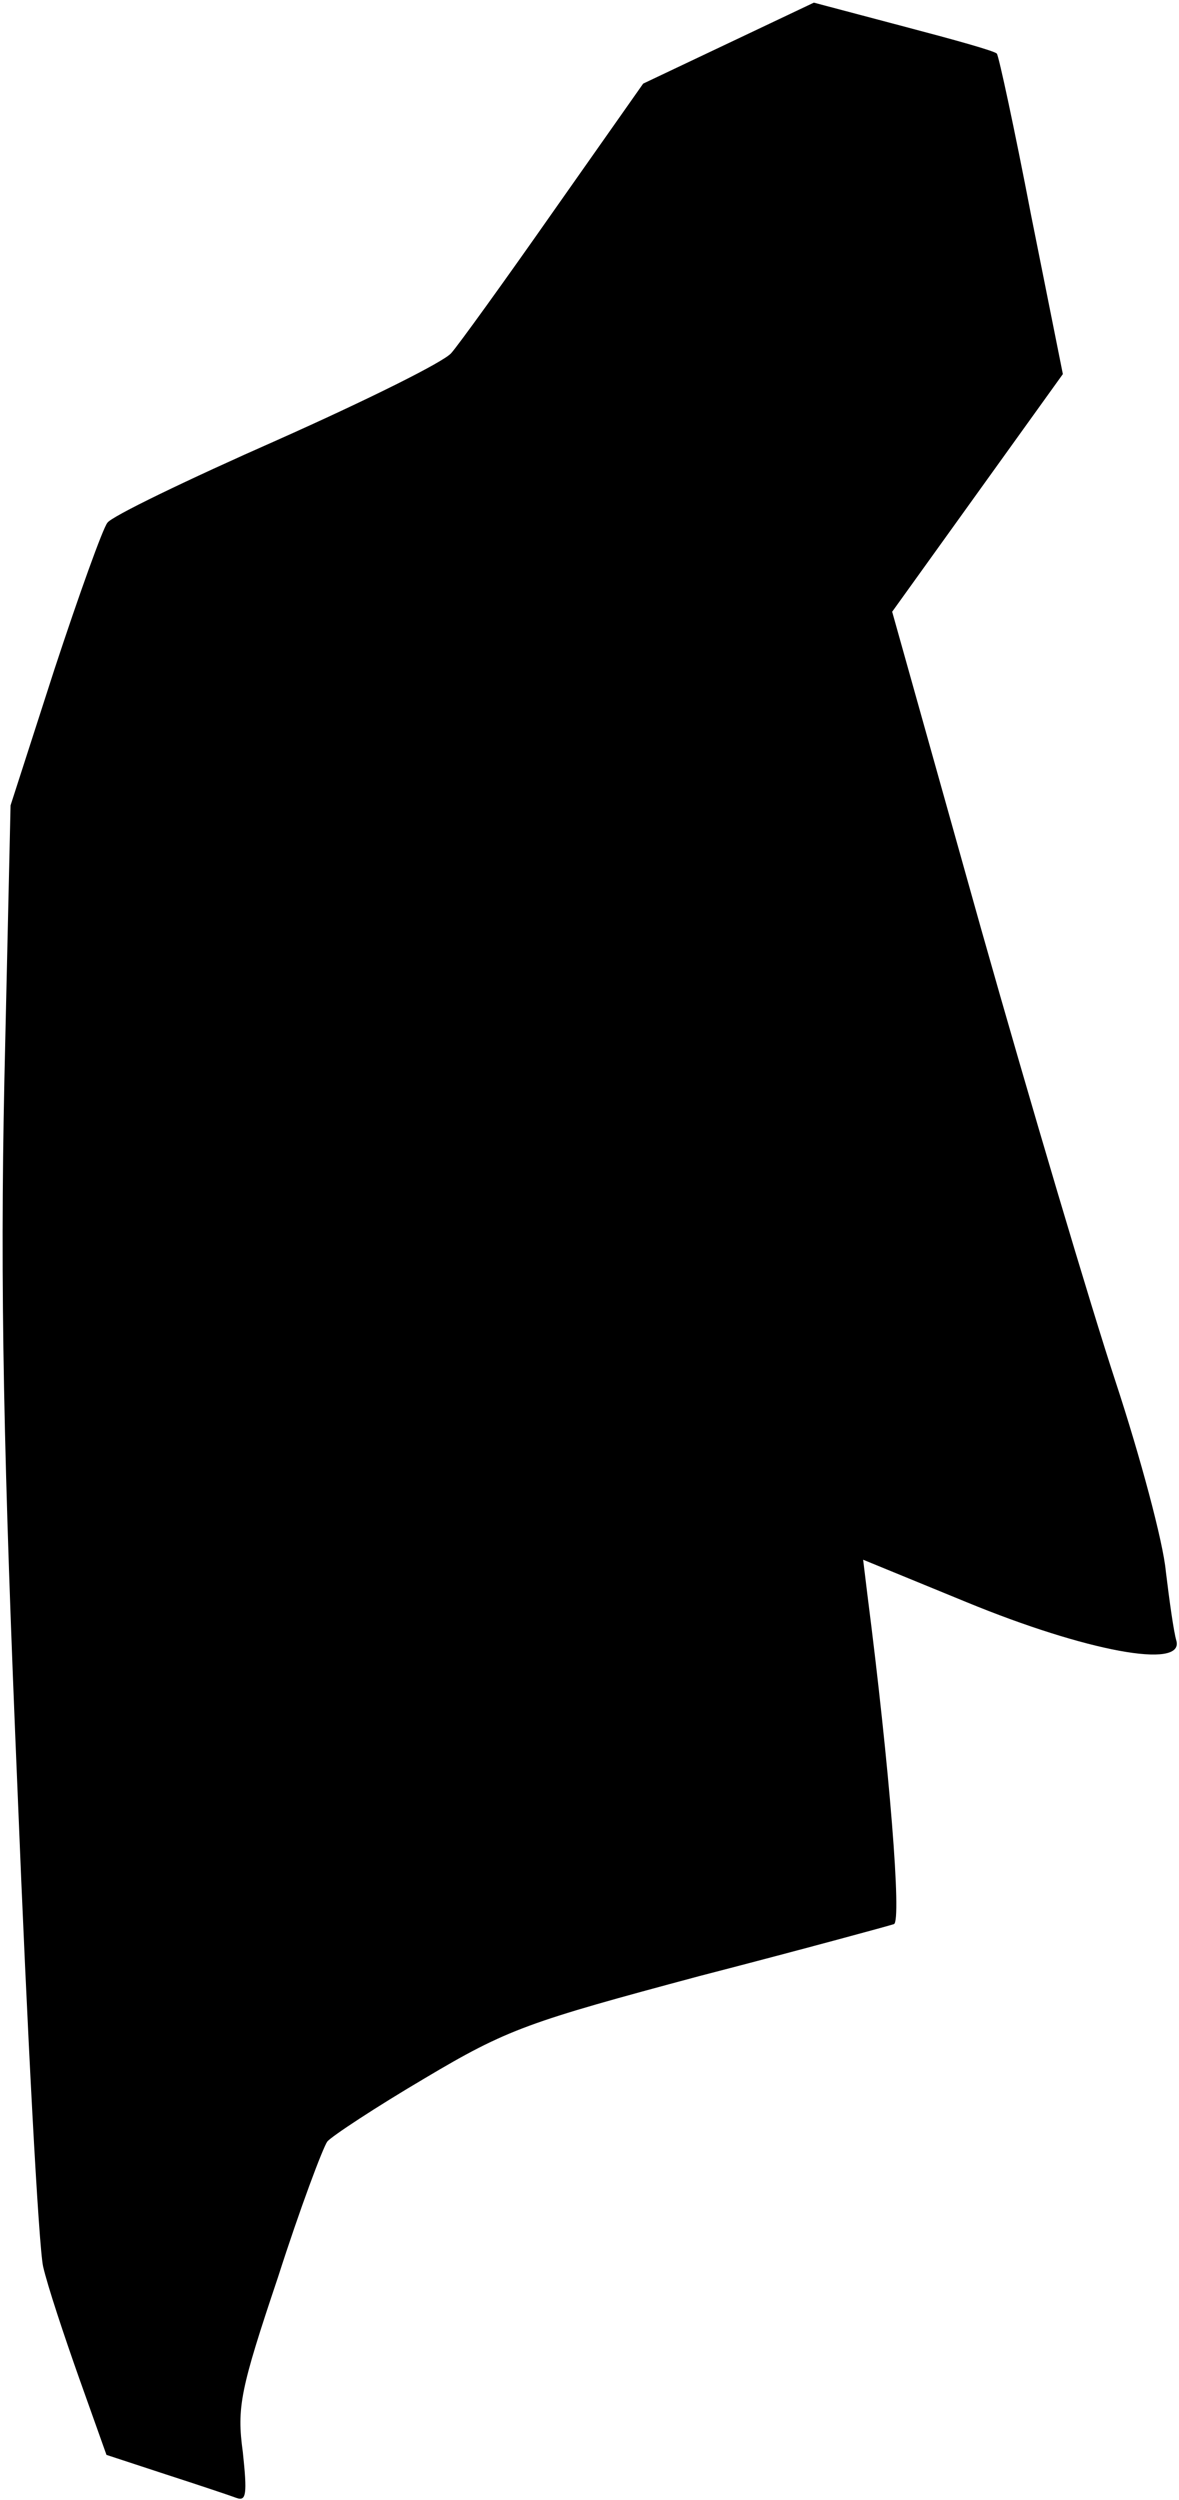 <?xml version="1.0" standalone="no"?>
<!DOCTYPE svg PUBLIC "-//W3C//DTD SVG 20010904//EN"
 "http://www.w3.org/TR/2001/REC-SVG-20010904/DTD/svg10.dtd">
<svg version="1.0" xmlns="http://www.w3.org/2000/svg"
 width="134pt" height="284pt" viewBox="0 0 134 284"
 preserveAspectRatio="xMidYMid meet">
<g transform="translate(0,284) scale(0.1,-0.1)"
fill="#000000" stroke="none">
<path fill="#000000" stroke="none" d="M828 2791 l-97 -46 -102 -145 c-56 -80
-108 -152 -116 -161 -8 -10 -97 -54 -198 -99 -102 -45 -189 -87 -193 -94 -5
-6 -32 -81 -60 -166 l-50 -155 -7 -311 c-5 -237 -1 -431 15 -810 11 -275 24
-517 29 -539 5 -22 24 -79 41 -127 l31 -87 67 -22 c37 -12 73 -24 81 -27 11
-4 12 5 7 52 -7 51 -3 71 40 199 25 78 51 147 56 154 5 6 55 39 111 72 94 56
118 64 312 116 116 30 215 57 221 59 9 3 -5 178 -30 373 l-5 41 117 -48 c136
-56 248 -77 239 -44 -3 10 -8 46 -12 79 -3 33 -29 130 -57 215 -28 85 -97 317
-153 515 l-101 360 97 135 97 135 -36 180 c-19 99 -37 182 -39 184 -2 3 -49
16 -106 31 l-102 27 -97 -46z"/>
</g>
</svg>
